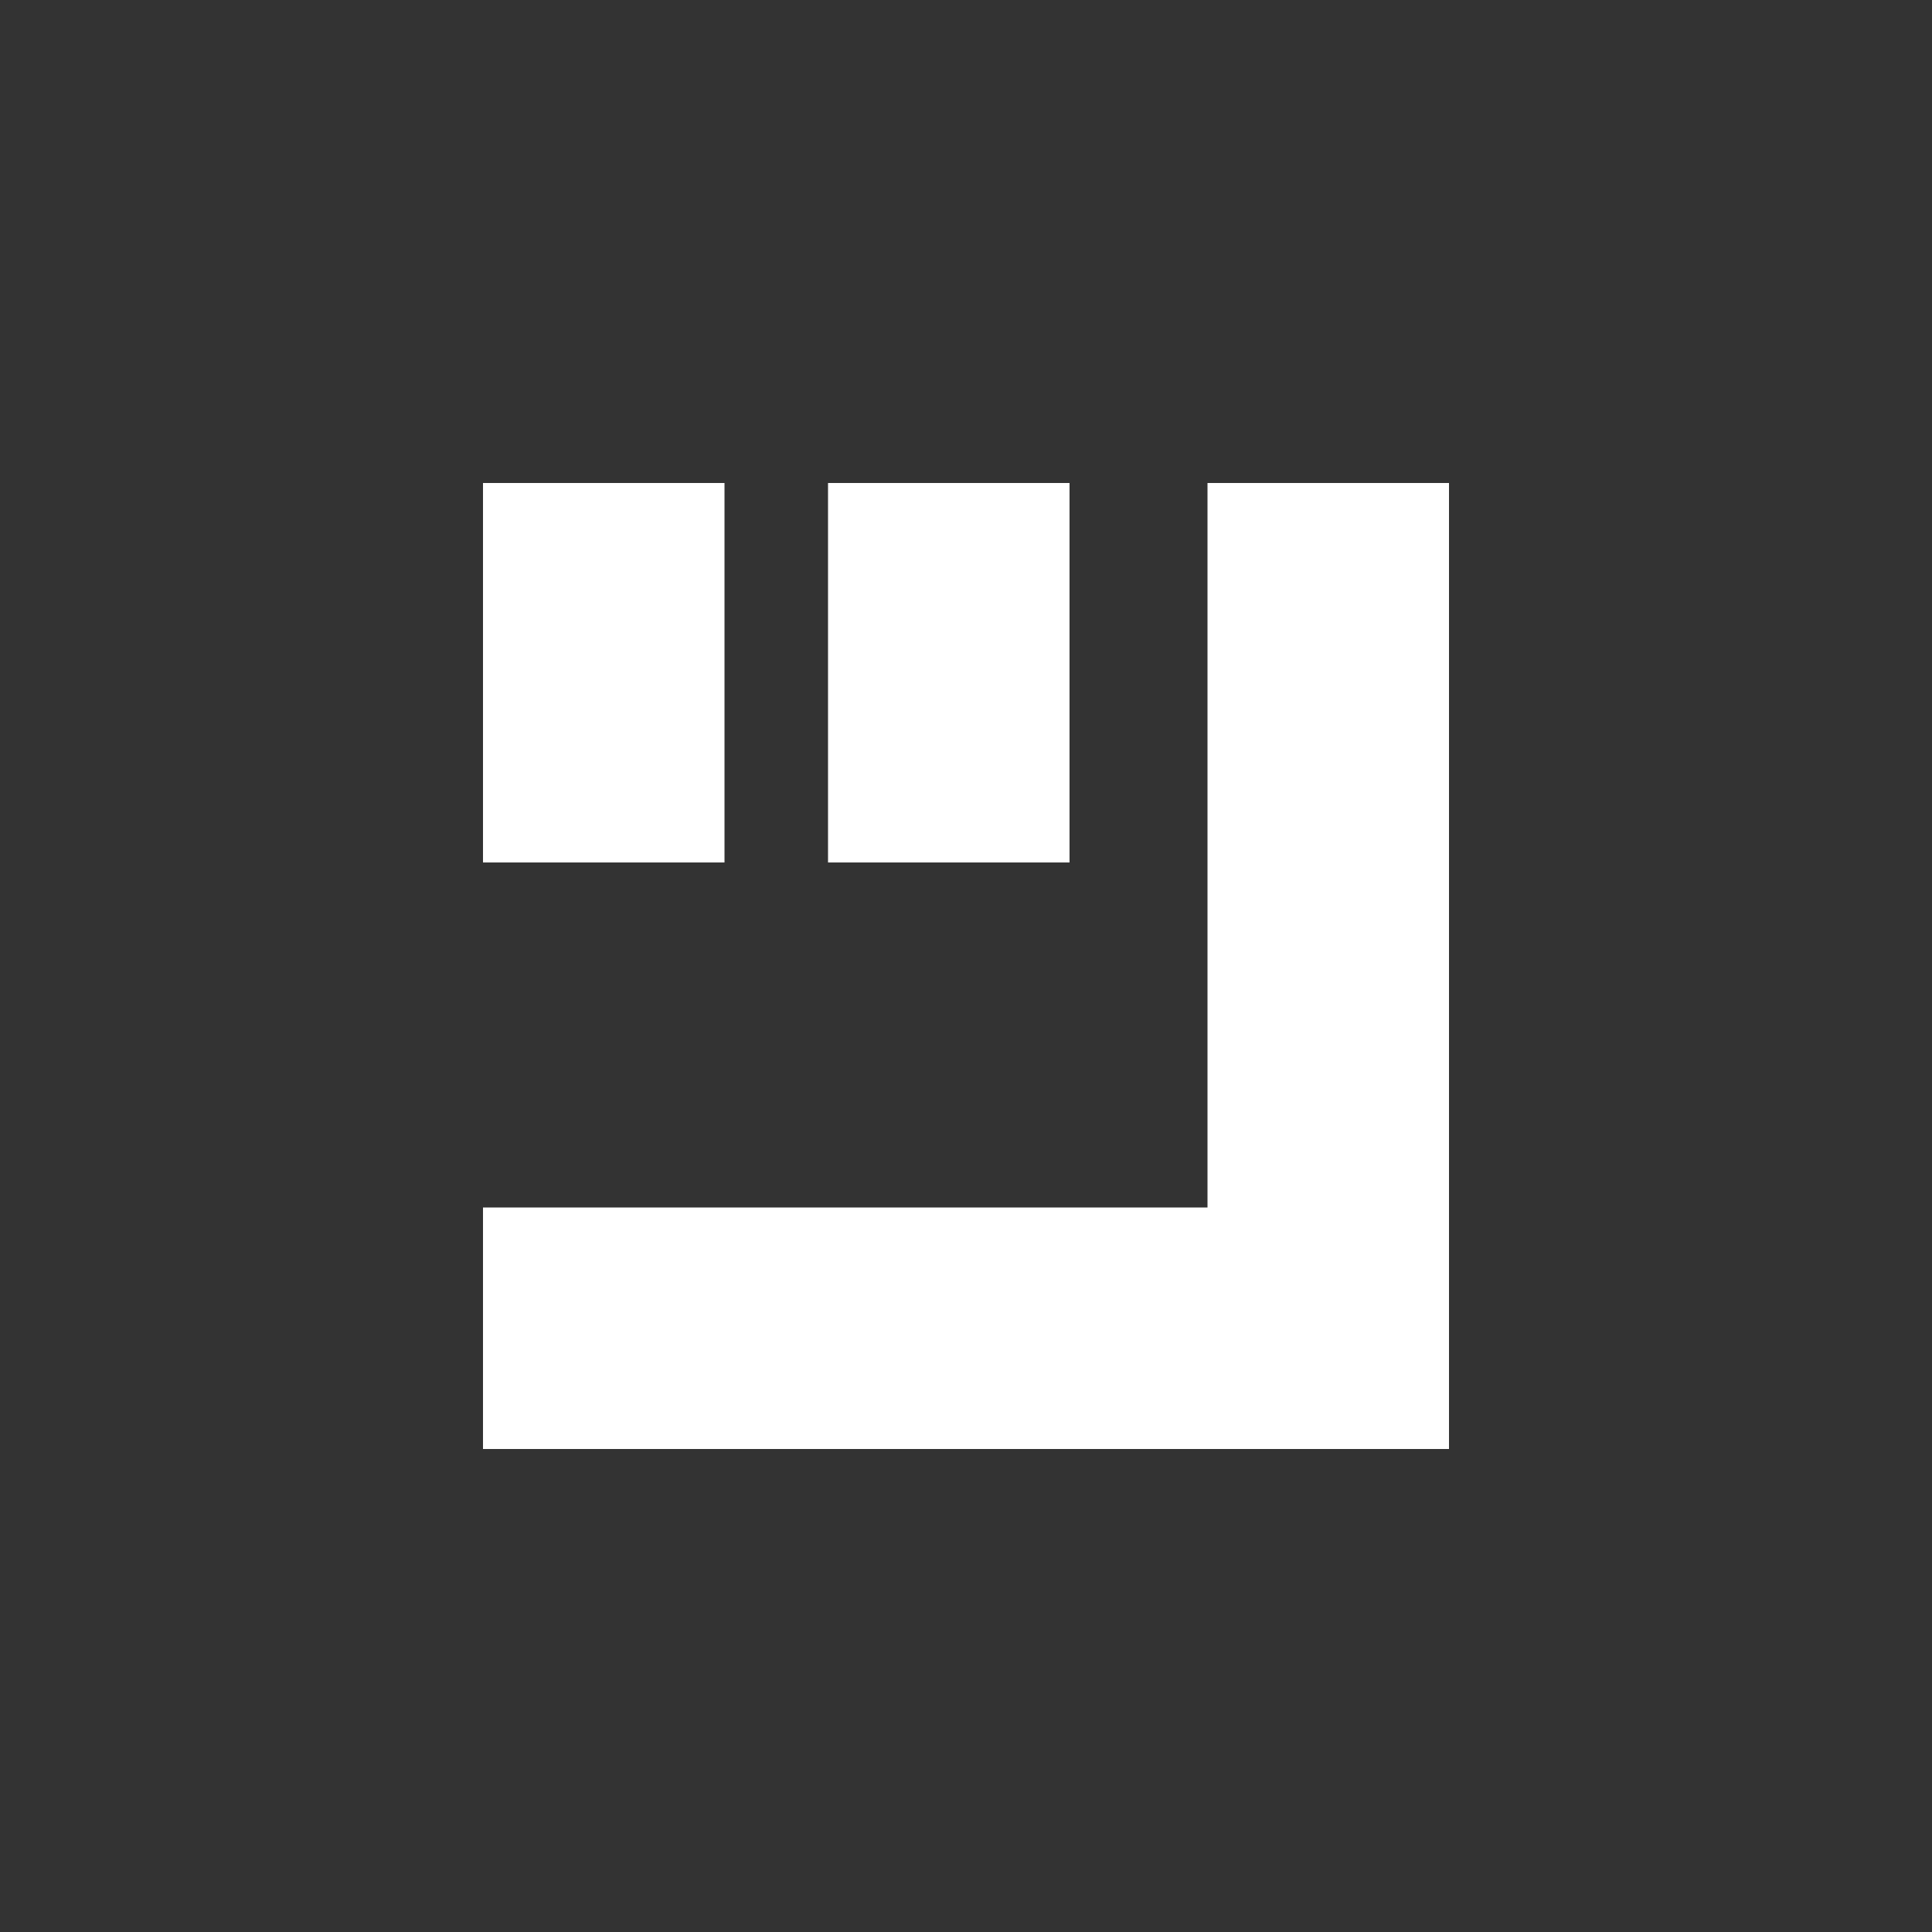 <svg xmlns="http://www.w3.org/2000/svg" width="24" height="24" fill="none" viewBox="0 0 24 24"><rect x="0" y="0" width="24" height="24" fill="#333333" stroke="none"/><path fill="#fff" d="M6 15h9V6h3v12H6zm0-9h3v4.714H6zm4.286 0h3v4.714h-3z"/></svg>